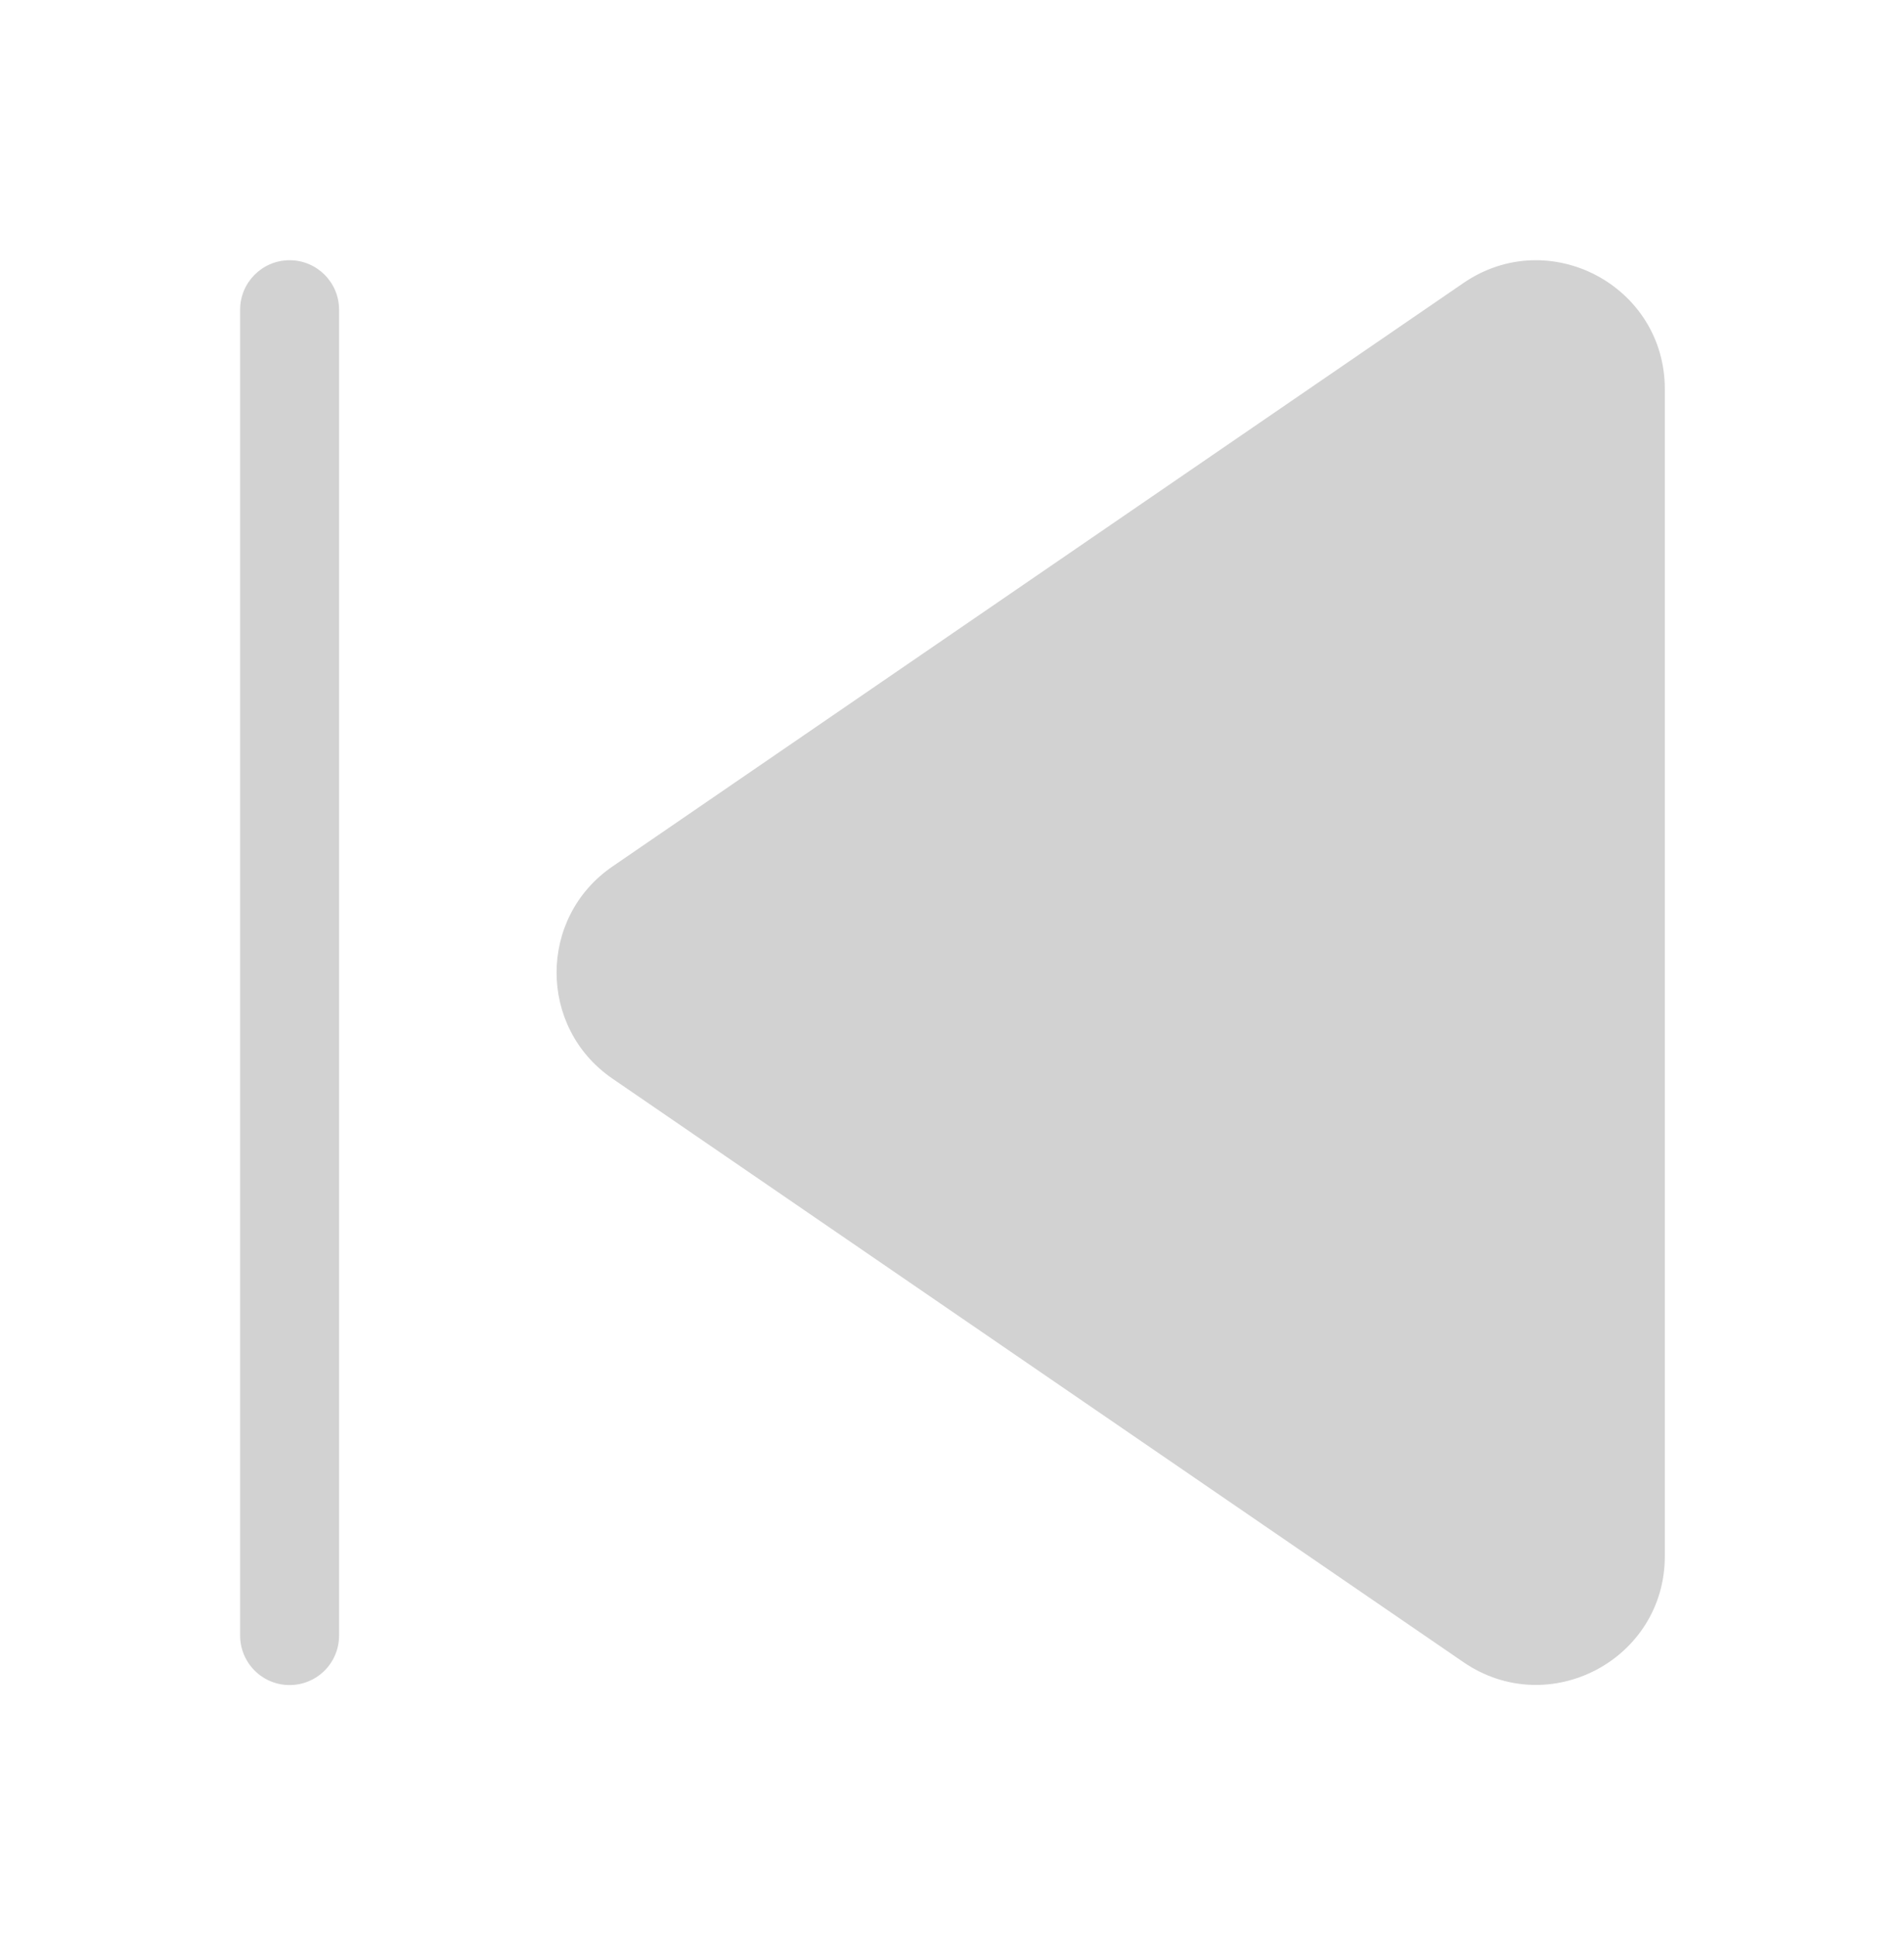 <svg width="58" height="59" viewBox="0 0 58 59" fill="none" xmlns="http://www.w3.org/2000/svg">
<path d="M8.822 7.926C9.654 7.926 10.329 8.601 10.329 9.432V49.817C10.329 50.217 10.171 50.6 9.888 50.883C9.605 51.166 9.222 51.324 8.822 51.324C8.423 51.324 8.039 51.166 7.757 50.883C7.474 50.6 7.315 50.217 7.315 49.817V9.432C7.315 8.601 7.991 7.926 8.822 7.926ZM50.714 11.851C50.714 8.698 47.182 6.836 44.58 8.62L18.657 26.392C16.387 27.947 16.387 31.298 18.657 32.853L44.58 50.627C47.182 52.409 50.714 50.549 50.714 47.398V11.85V11.851Z" fill="#D2D2D2"/>
</svg>
